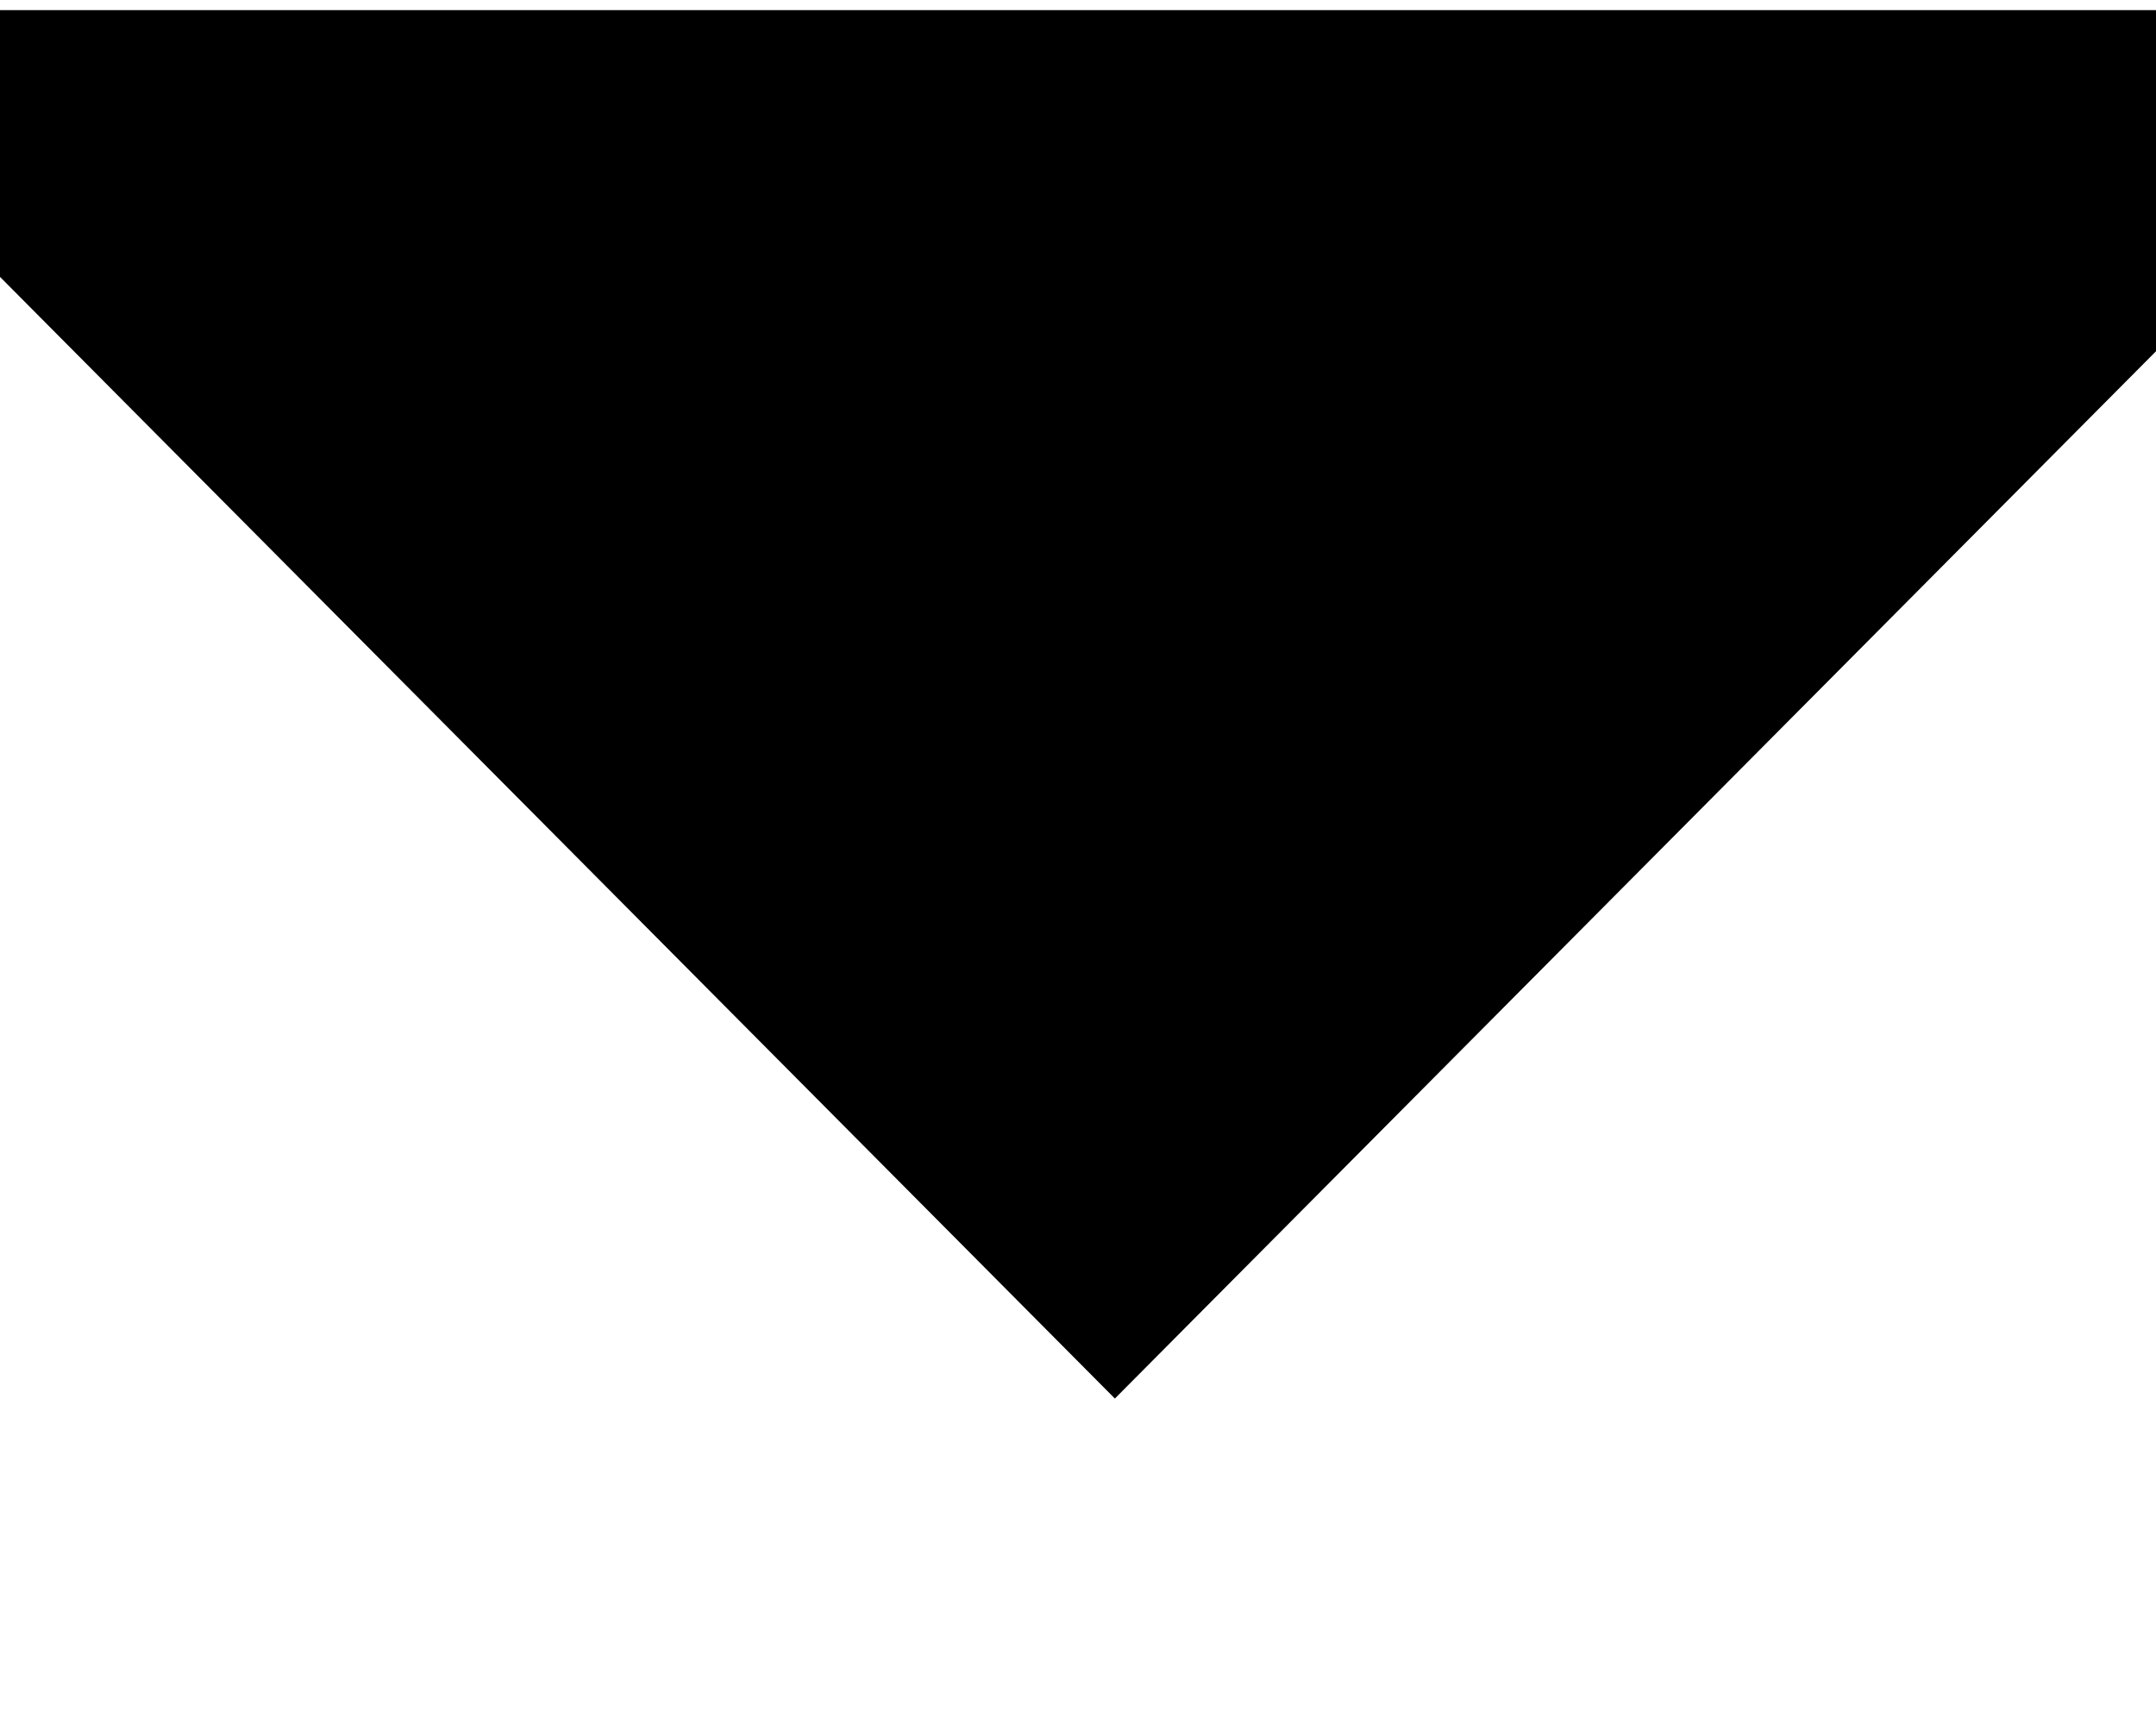 <svg width="10" height="8" viewBox="0 0 10 8" fill="none" xmlns="http://www.w3.org/2000/svg" class="more-arrow" data-v-0b55b3dd=""><path d="M-7.62939e-05 1.284V0.047L10 0.047V1.629L5.171 6.486L-7.62939e-05 1.284Z" fill="black" data-v-0b55b3dd=""></path></svg>